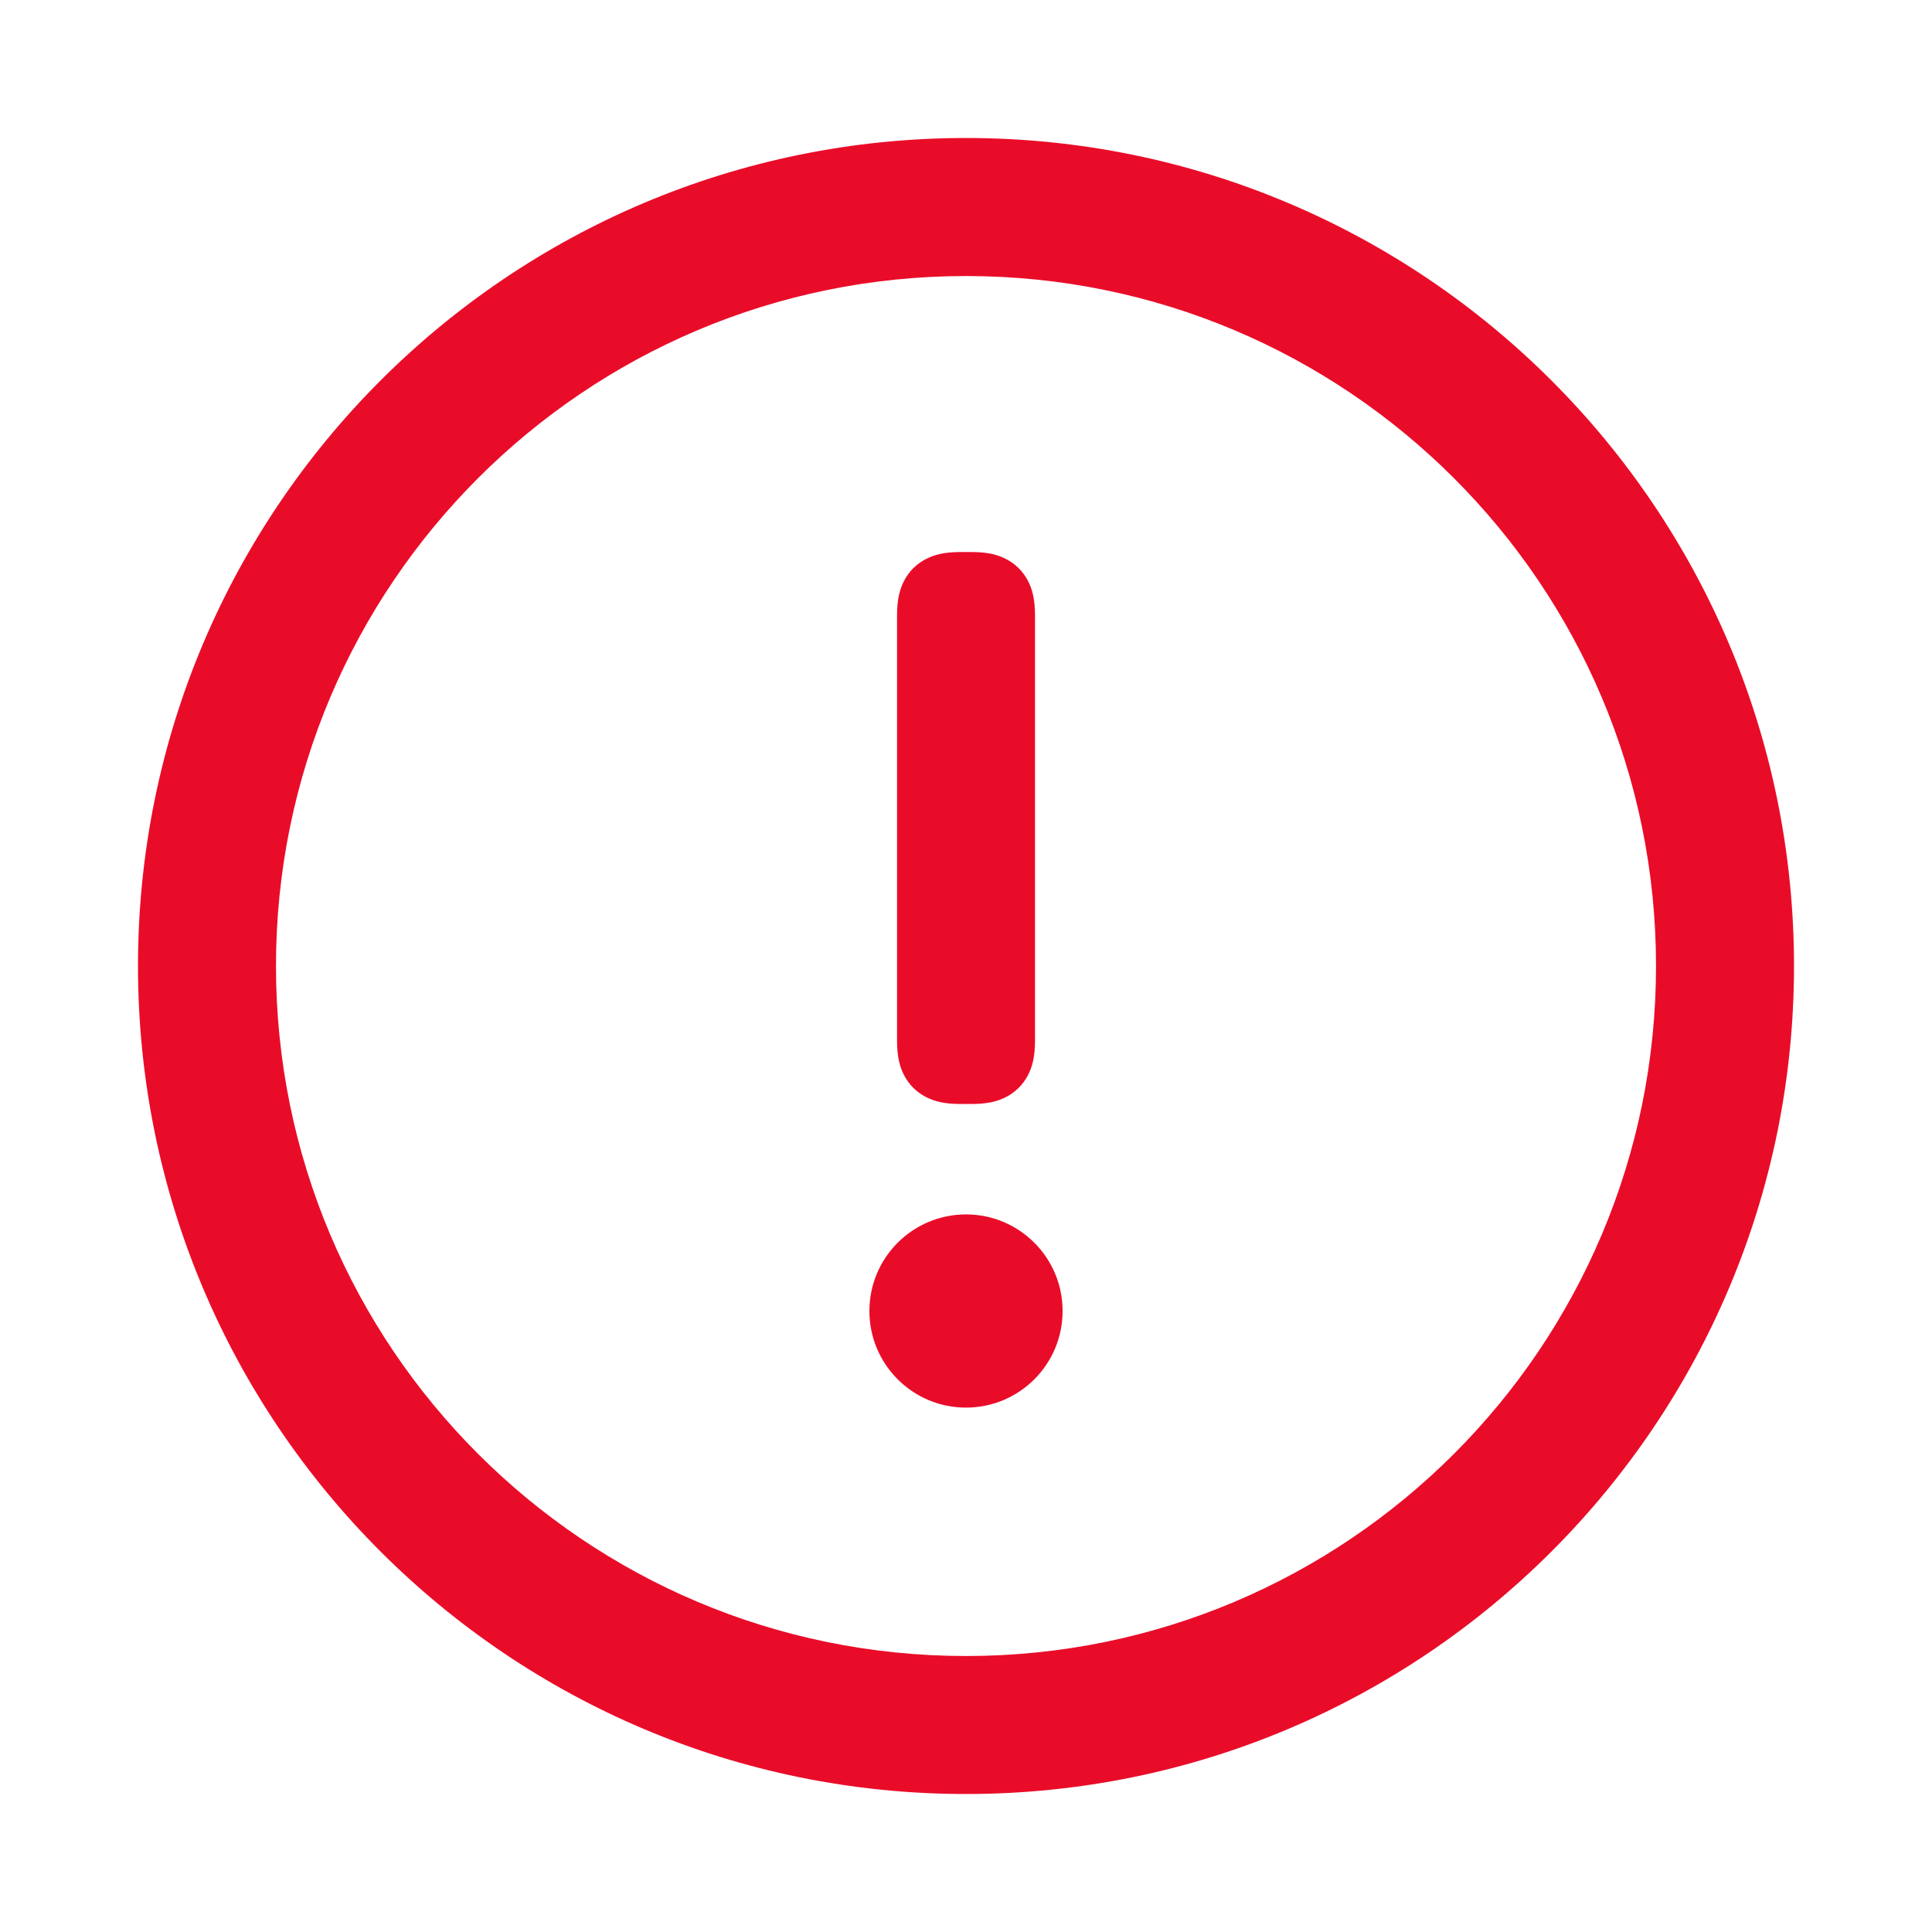<svg width="40" height="40" viewBox="0 0 40 40" fill="none" xmlns="http://www.w3.org/2000/svg">
<path d="M20 2.857C29.468 2.857 37.143 10.533 37.143 20C37.143 29.468 29.468 37.143 20 37.143C10.532 37.143 2.857 29.468 2.857 20C2.857 10.533 10.532 2.857 20 2.857ZM20 5.715C12.11 5.715 5.714 12.111 5.714 20C5.714 27.89 12.11 34.286 20 34.286C27.89 34.286 34.286 27.89 34.286 20C34.286 12.111 27.89 5.715 20 5.715ZM20 25.143C21.105 25.143 22 26.039 22 27.143C22 28.248 21.105 29.143 20 29.143C18.895 29.143 18 28.248 18 27.143C18 26.039 18.895 25.143 20 25.143ZM20.105 11.429C20.445 11.429 20.658 11.482 20.844 11.582C21.03 11.681 21.176 11.827 21.276 12.014C21.376 12.2 21.429 12.413 21.429 12.752V21.534C21.429 21.873 21.376 22.087 21.276 22.273C21.176 22.459 21.03 22.605 20.844 22.705C20.658 22.804 20.445 22.857 20.105 22.857H19.895C19.555 22.857 19.342 22.804 19.156 22.705C18.97 22.605 18.824 22.459 18.724 22.273C18.625 22.087 18.572 21.873 18.572 21.534V12.752C18.572 12.413 18.625 12.2 18.724 12.014C18.824 11.827 18.97 11.681 19.156 11.582C19.342 11.482 19.555 11.429 19.895 11.429H20.105Z" fill="#E90C29"/>
</svg>
